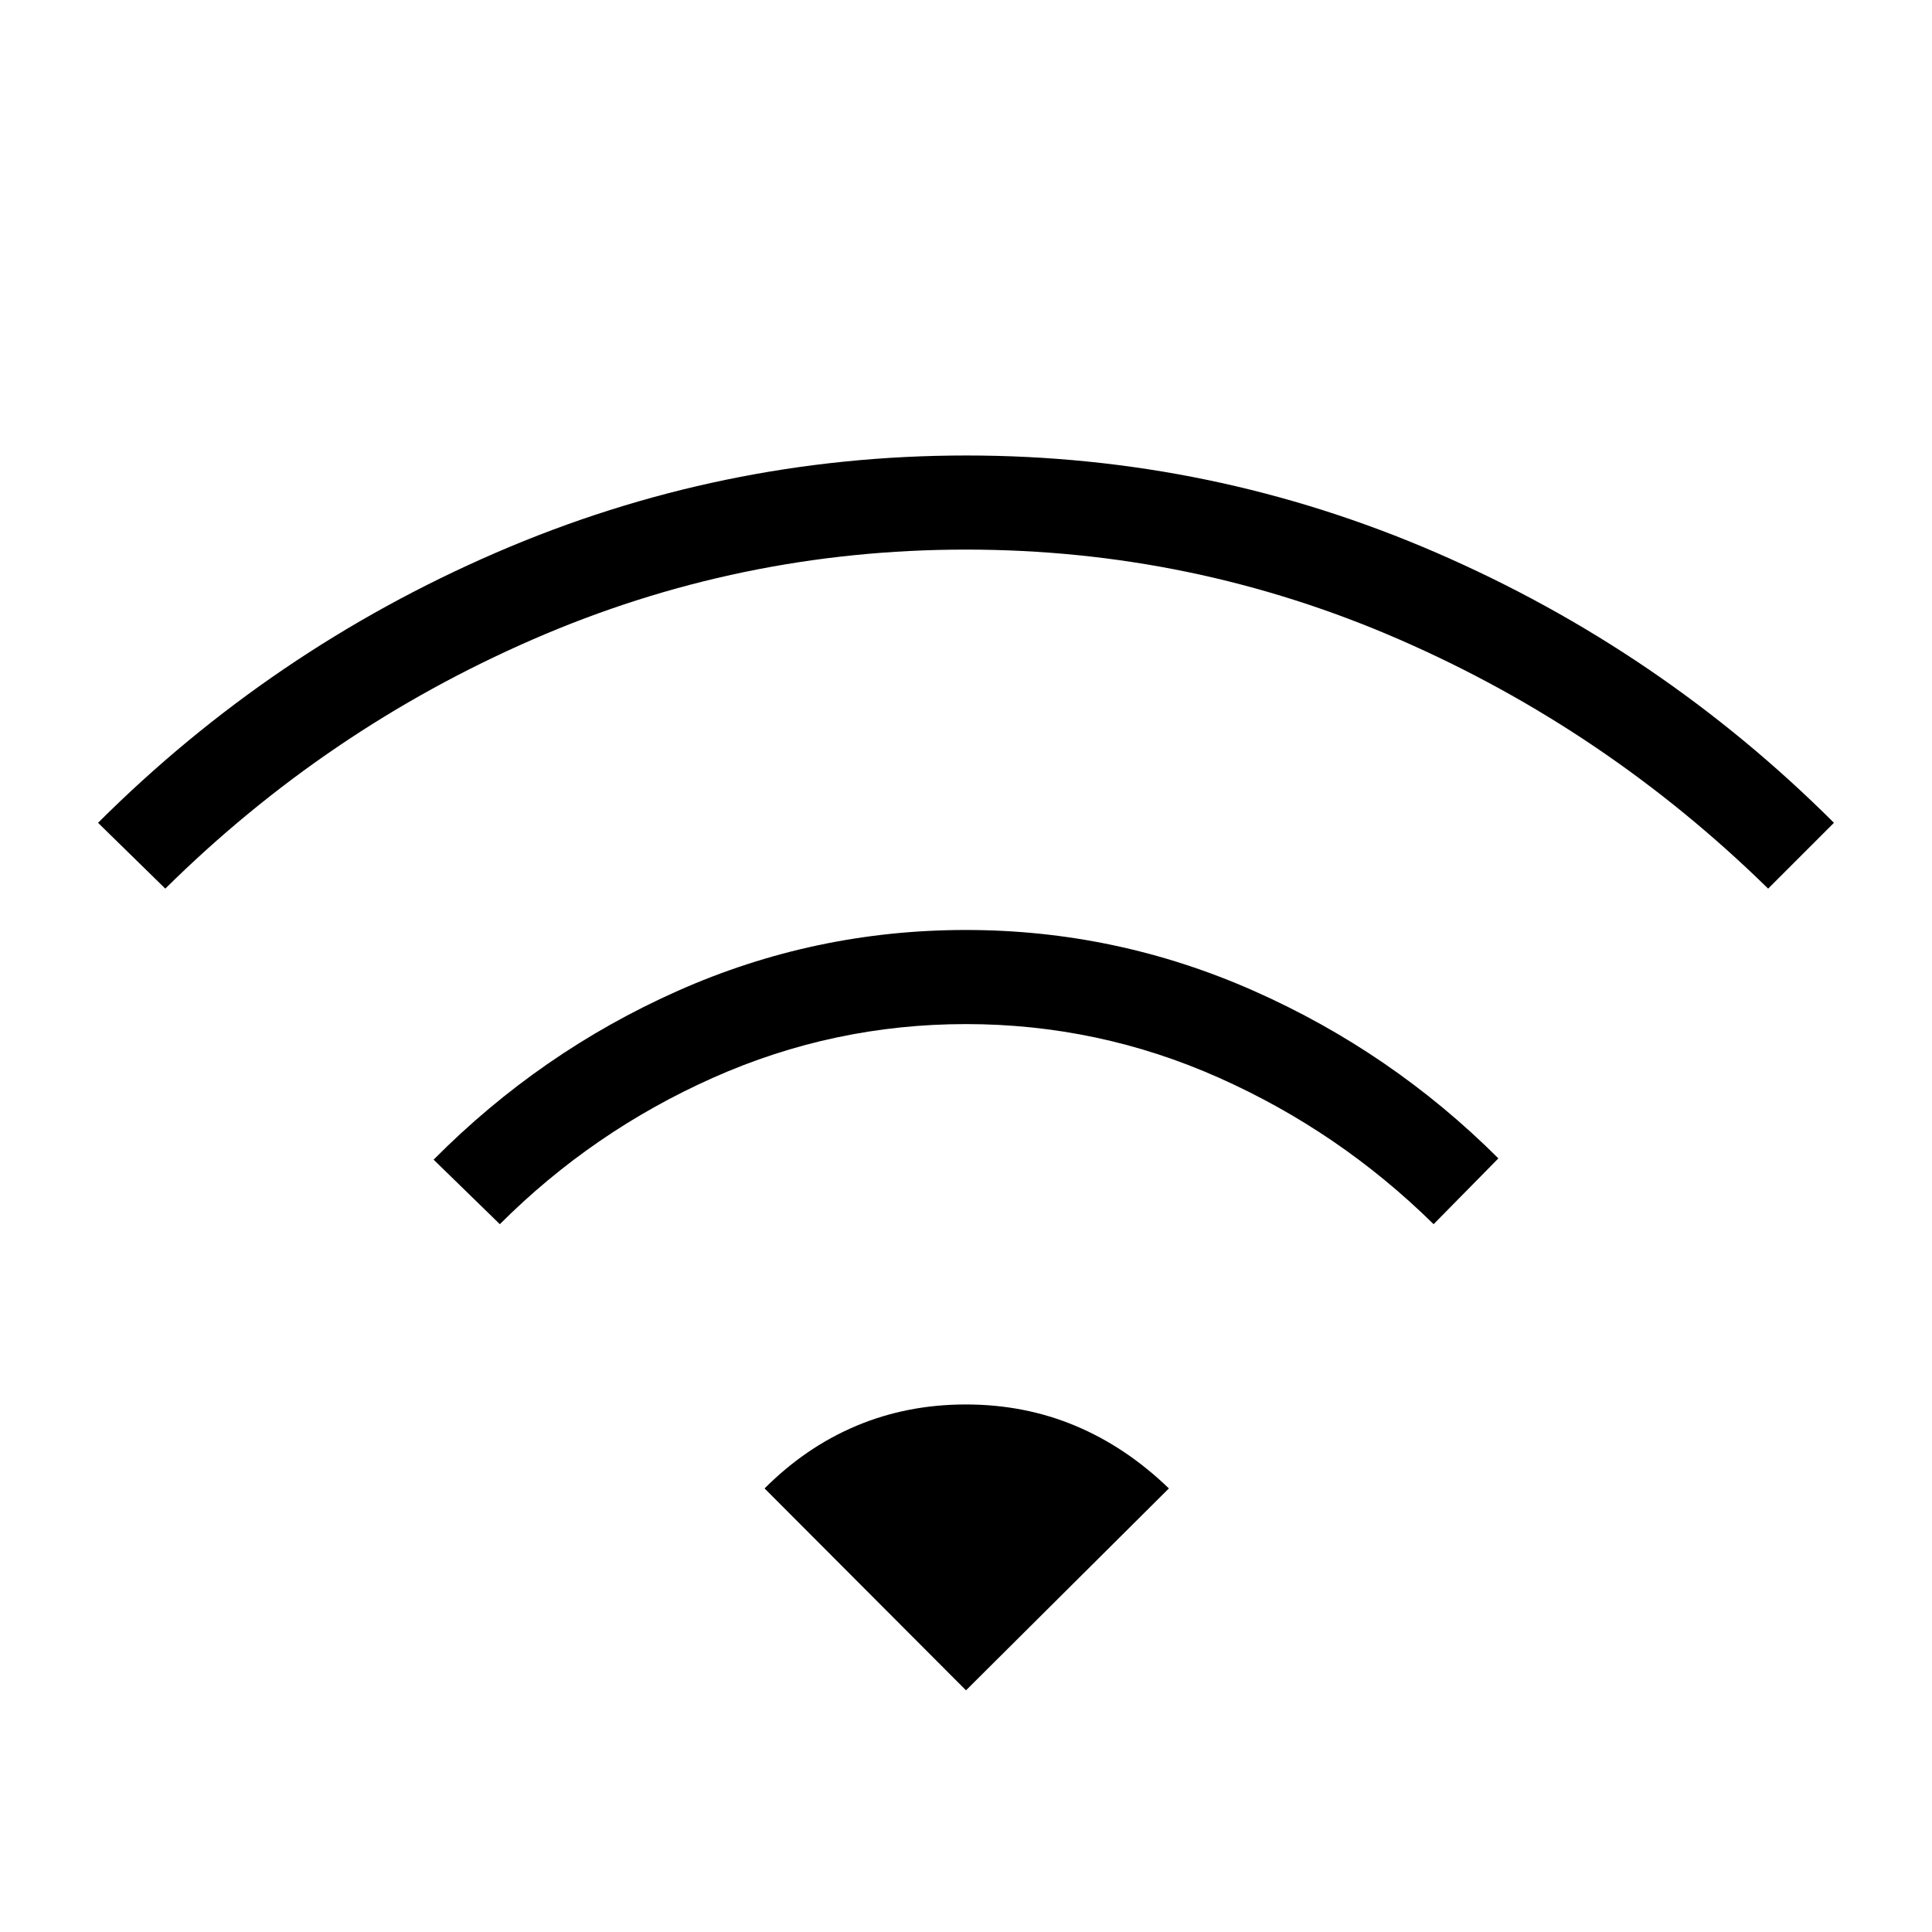 <svg xmlns="http://www.w3.org/2000/svg" height="40" viewBox="0 -960 960 960" width="40"><path d="m248.37-351.71-32.91-32.06q53.08-53.51 121.19-83.82 68.11-30.31 143.29-30.31 74.84 0 143.25 30.34 68.4 30.33 121.35 83.15l-32.19 32.7q-46.84-46.11-106.68-72.77-59.85-26.66-125.67-26.66t-125.67 26.66q-59.84 26.66-105.96 72.77ZM82.14-518.45l-33.42-32.7q86.11-85.9 197.7-134.21 111.59-48.31 233.72-48.31t233.58 48.31q111.45 48.31 197.56 134.21l-32.7 32.7q-80.76-79.13-183.26-123.79-102.5-44.67-215.32-44.67t-215.32 44.67q-102.5 44.66-182.54 123.79ZM480-120.09 379.91-220.41q20.6-20.63 45.77-31.17 25.17-10.55 54.25-10.55t54.3 10.55q25.22 10.54 46.58 31.17L480-120.09Z"/></svg>